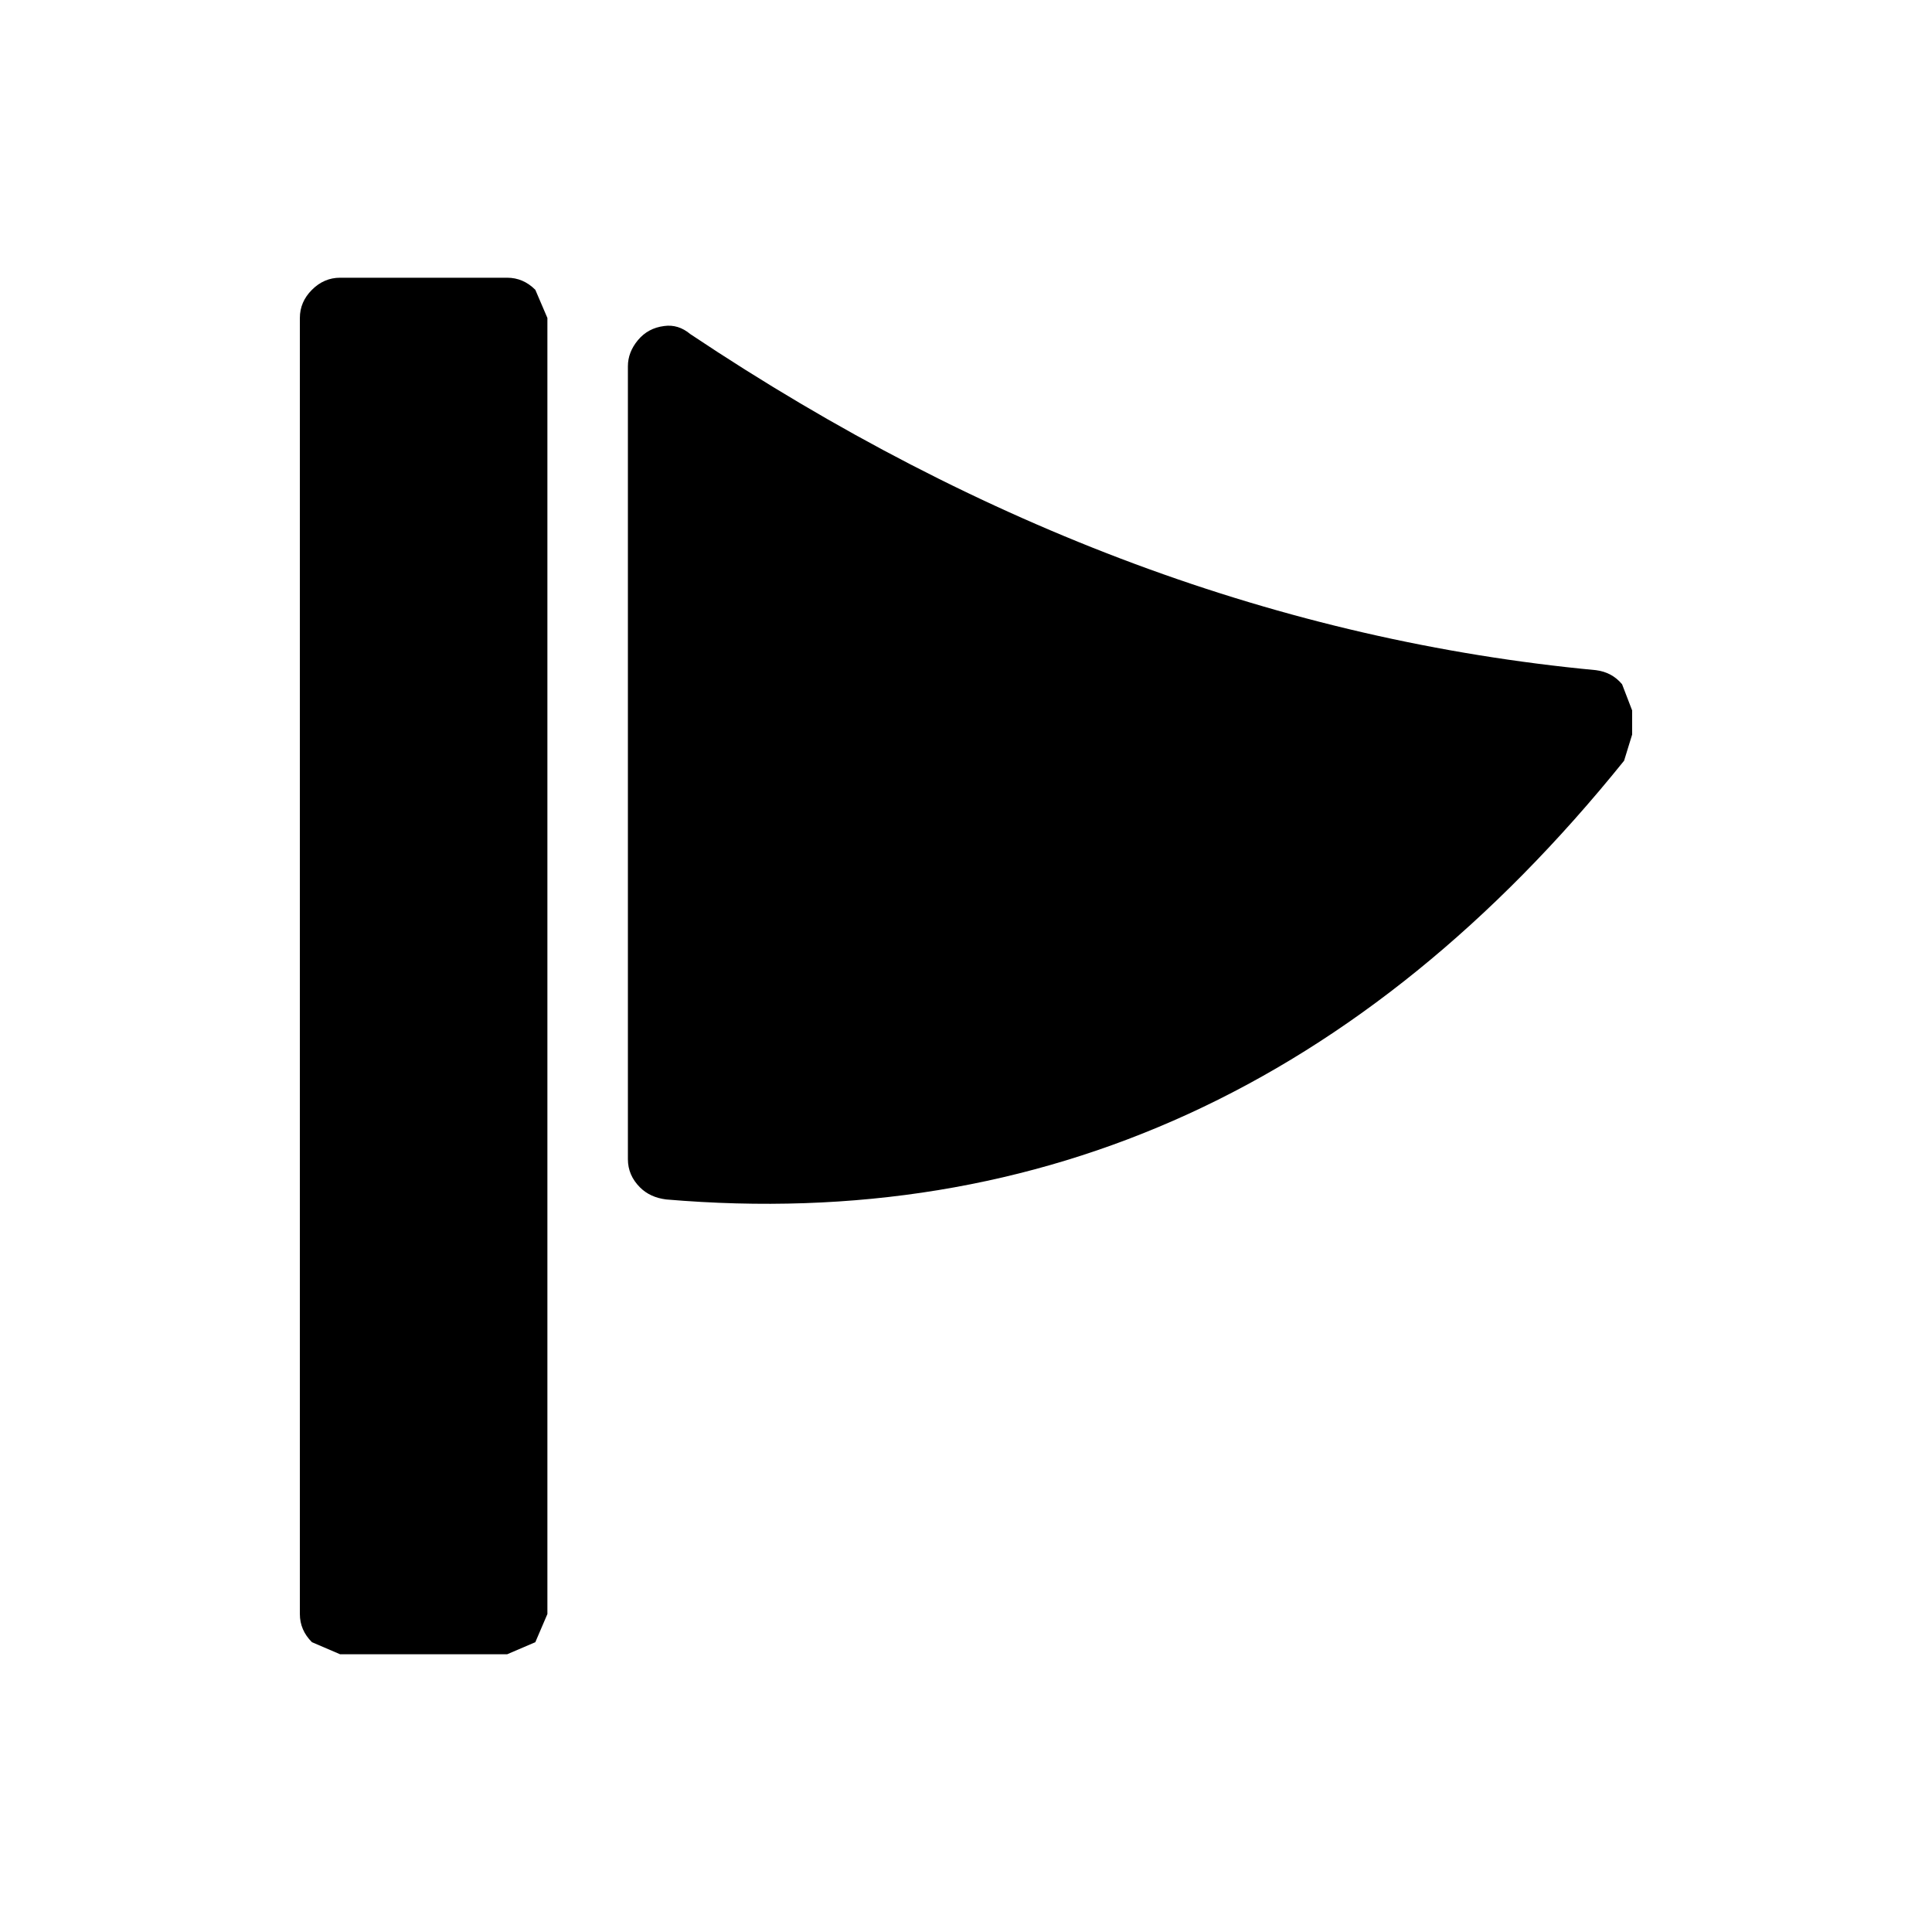 <svg xmlns:dc="http://purl.org/dc/elements/1.1/" xmlns:cc="http://creativecommons.org/ns#" xmlns:rdf="http://www.w3.org/1999/02/22-rdf-syntax-ns#" xmlns:svg="http://www.w3.org/2000/svg" xmlns="http://www.w3.org/2000/svg" xmlns:sodipodi="http://sodipodi.sourceforge.net/DTD/sodipodi-0.dtd" xmlns:inkscape="http://www.inkscape.org/namespaces/inkscape" width="48" height="48" id="svg5057" version="1.1" inkscape:version="0.91 r13725" viewBox="0 0 48 48" sodipodi:docname="all_icons.tar">
  <defs id="defs5059"/>
  <sodipodi:namedview id="base" pagecolor="#ffffff" bordercolor="#666666" borderopacity="1.0" inkscape:pageopacity="0.0" inkscape:pageshadow="2" inkscape:zoom="5.3607533" inkscape:cx="17.083968" inkscape:cy="9.574371" inkscape:current-layer="layer36" showgrid="true" inkscape:grid-bbox="true" inkscape:document-units="px" inkscape:window-width="1680" inkscape:window-height="988" inkscape:window-x="-8" inkscape:window-y="-8" inkscape:window-maximized="1" showguides="true">
    <inkscape:grid type="xygrid" id="grid6922"/>
  </sodipodi:namedview>
  <g inkscape:groupmode="layer" id="layer156" inkscape:label="flag" style="display:inline">
    <path id="path6636" style="display:inline;fill:#000000;stroke:none" d="m 12.6,6.9 q 0.4,0 0.7,0.3 l 0.3,0.7 0,32.2 -0.3,0.7 -0.7,0.3 -4.15,0 -0.7,-0.3 q -0.3,-0.3 -0.3,-0.7 l 0,-32.2 q 0,-0.4 0.3,-0.7 0.3,-0.3 0.7,-0.3 l 4.15,0 m 4.55,1.4 q 10.85,7.25 22.5,8.35 0.4,0.05 0.65,0.35 l 0.25,0.65 0,0.6 -0.2,0.65 Q 30.6,31 16.55,29.8 16.15,29.75 15.9,29.5 15.6,29.2 15.6,28.8 l 0,-19.7 q 0,-0.35 0.25,-0.65 0.25,-0.3 0.65,-0.35 0.35,-0.05 0.65,0.2" inkscape:connector-curvature="0"/>
  </g>
  </svg>